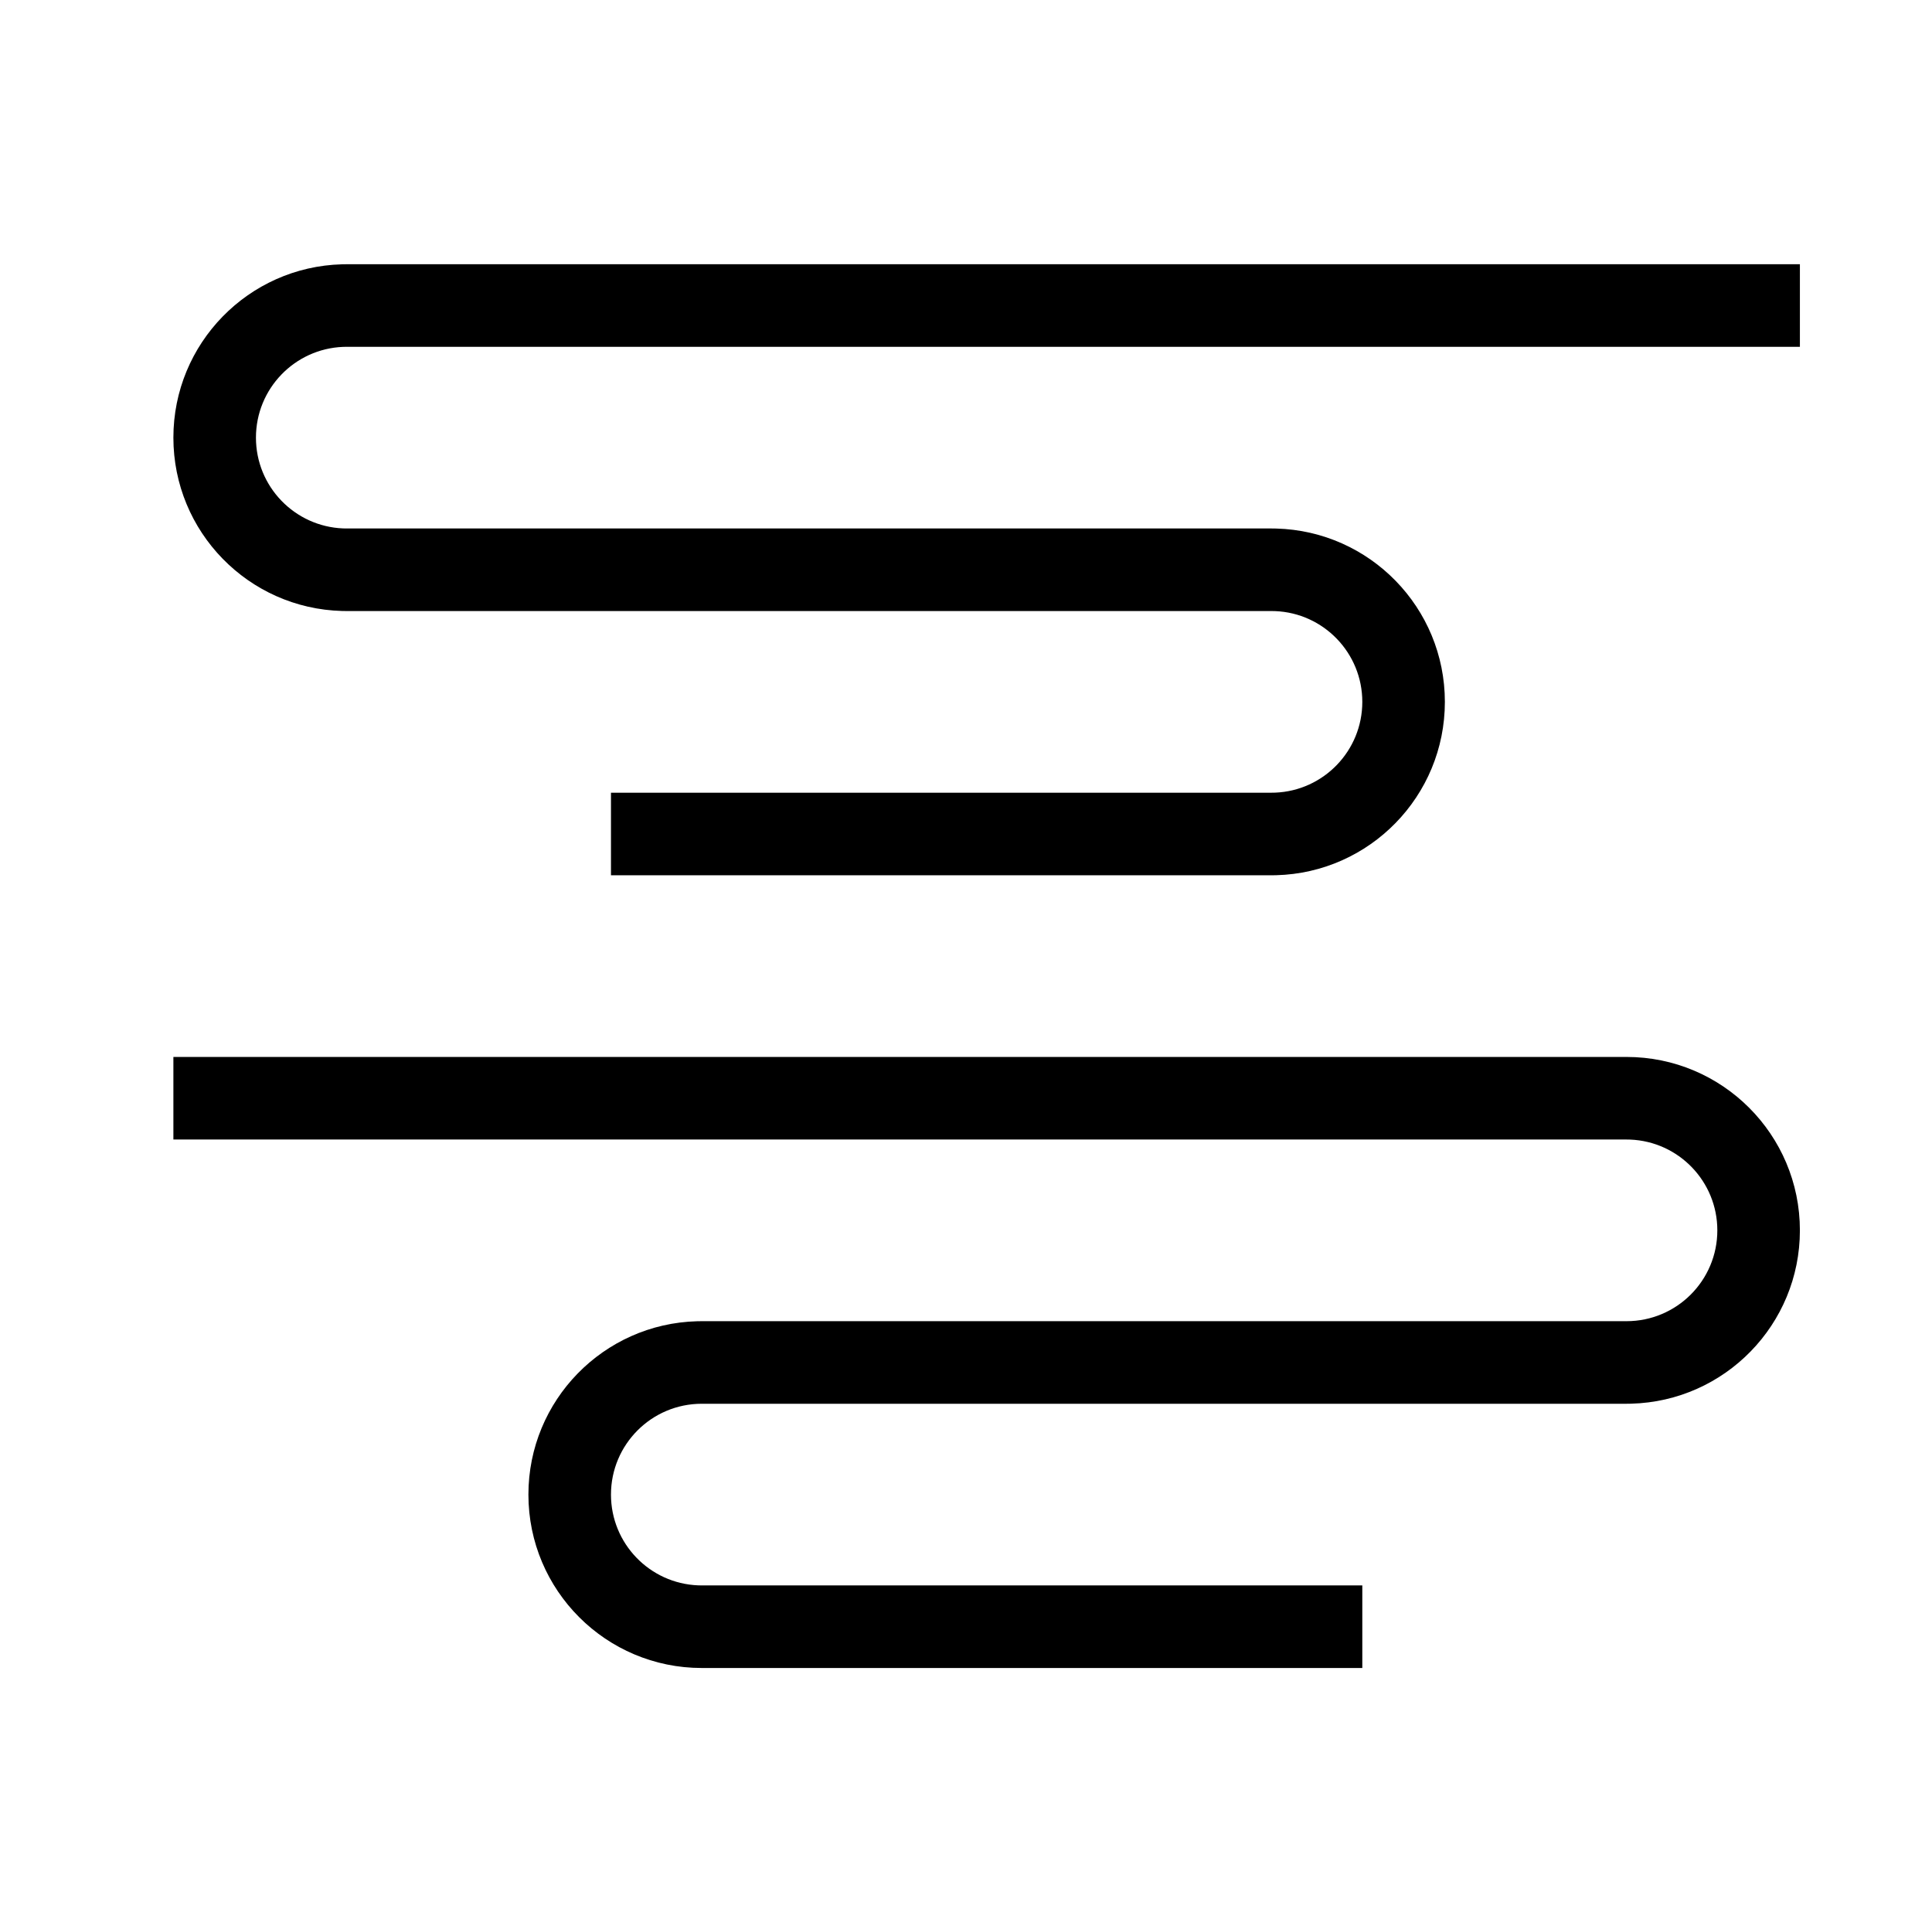 <?xml version="1.0" encoding="UTF-8"?>
<svg width="117px" height="116px" viewBox="0 0 117 116" version="1.1" xmlns="http://www.w3.org/2000/svg" xmlns:xlink="http://www.w3.org/1999/xlink">
    <title>text-align-center</title>
    <g id="text-align-center" stroke="none" stroke-width="1" fill="none" fill-rule="evenodd" transform="translate(0, 0)">
        <path d="M98.5,64 C104.299,64 109,68.701 109,74.5 C109,80.204 104.452,84.846 98.784,84.996 L98.5,85 L42.5,85 C39.462,85 37,87.462 37,90.5 C37,93.463 39.344,95.88 42.279,95.996 L42.5,96 L82.5,96 L82.5,101 L42.5,101 C36.701,101 32,96.299 32,90.5 C32,84.796 36.548,80.154 42.216,80.004 L42.5,80 L98.5,80 C101.538,80 104,77.538 104,74.5 C104,71.537 101.656,69.12 98.721,69.004 L98.5,69 L10.5,69 L10.5,64 L98.5,64 Z M109,16 L109,21 L21,21 L20.779,21.004 C17.844,21.12 15.5,23.537 15.5,26.5 C15.5,29.463 17.844,31.88 20.779,31.996 L21,32 L77,32 L77.284,32.004 C82.952,32.154 87.5,36.796 87.5,42.5 C87.5,48.204 82.952,52.846 77.284,52.996 L77,53 L37,53 L37,48 L77,48 L77.221,47.996 C80.156,47.88 82.5,45.463 82.5,42.5 C82.5,39.537 80.156,37.12 77.221,37.004 L77,37 L21,37 L20.716,36.996 C15.048,36.846 10.5,32.204 10.5,26.5 C10.5,20.796 15.048,16.154 20.716,16.004 L21,16 L109,16 Z" id="Shape" fill="#000000" fill-rule="nonzero"></path>
    </g>
</svg>